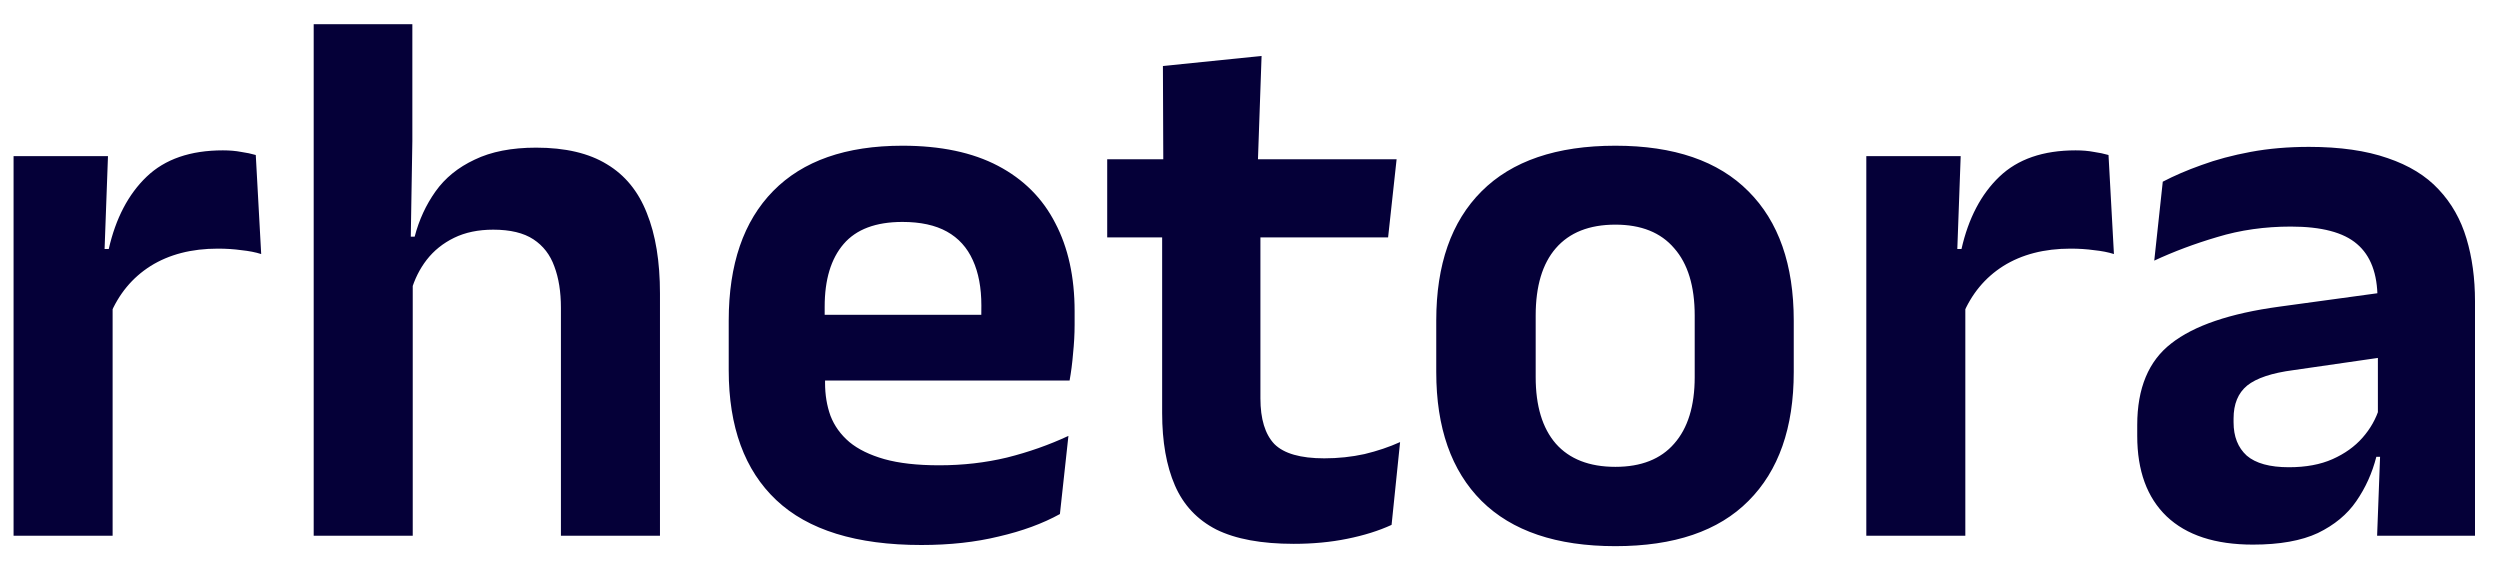 <svg width="84" height="19" viewBox="0 0 84 19" fill="none" xmlns="http://www.w3.org/2000/svg">
<path d="M3.693 10.59L2.848 8.367H3.654C3.888 7.336 4.313 6.525 4.928 5.936C5.543 5.347 6.397 5.052 7.489 5.052C7.714 5.052 7.918 5.069 8.1 5.104C8.282 5.13 8.447 5.165 8.594 5.208L8.776 8.536C8.585 8.475 8.364 8.432 8.113 8.406C7.862 8.371 7.597 8.354 7.32 8.354C6.436 8.354 5.682 8.549 5.058 8.939C4.443 9.329 3.988 9.879 3.693 10.59ZM0.456 18V5.247H3.628L3.485 9.16L3.784 9.277V18H0.456ZM18.847 18V10.343C18.847 9.806 18.773 9.342 18.626 8.952C18.487 8.562 18.253 8.259 17.924 8.042C17.595 7.825 17.144 7.717 16.572 7.717C16.069 7.717 15.632 7.808 15.259 7.99C14.886 8.172 14.579 8.419 14.336 8.731C14.102 9.034 13.929 9.381 13.816 9.771L13.14 7.951H13.933C14.08 7.388 14.314 6.881 14.635 6.43C14.956 5.979 15.393 5.624 15.948 5.364C16.503 5.095 17.192 4.961 18.015 4.961C18.994 4.961 19.787 5.147 20.394 5.52C21.001 5.884 21.447 6.43 21.733 7.158C22.028 7.886 22.175 8.787 22.175 9.862V18H18.847ZM10.54 18V0.814H13.855V4.74L13.79 8.705L13.868 8.952V18H10.54ZM30.959 18.312C28.775 18.312 27.15 17.809 26.084 16.804C25.018 15.799 24.485 14.343 24.485 12.436V10.772C24.485 8.883 24.983 7.431 25.98 6.417C26.976 5.403 28.424 4.896 30.322 4.896C31.604 4.896 32.675 5.121 33.533 5.572C34.391 6.023 35.032 6.664 35.457 7.496C35.89 8.319 36.107 9.307 36.107 10.46V10.915C36.107 11.227 36.089 11.548 36.055 11.877C36.029 12.198 35.99 12.501 35.938 12.787H32.922C32.948 12.31 32.961 11.86 32.961 11.435C32.969 11.002 32.974 10.612 32.974 10.265C32.974 9.667 32.878 9.16 32.688 8.744C32.497 8.319 32.207 7.999 31.817 7.782C31.427 7.565 30.928 7.457 30.322 7.457C29.429 7.457 28.77 7.704 28.346 8.198C27.921 8.692 27.709 9.394 27.709 10.304V11.487L27.722 11.864V12.865C27.722 13.264 27.782 13.632 27.904 13.97C28.034 14.308 28.246 14.603 28.541 14.854C28.835 15.097 29.225 15.287 29.711 15.426C30.205 15.565 30.82 15.634 31.557 15.634C32.354 15.634 33.112 15.547 33.832 15.374C34.56 15.192 35.249 14.949 35.899 14.646L35.613 17.272C35.032 17.593 34.347 17.844 33.559 18.026C32.779 18.217 31.912 18.312 30.959 18.312ZM26.253 12.787V10.577H35.262V12.787H26.253ZM43.468 18.273C42.385 18.273 41.518 18.113 40.868 17.792C40.227 17.463 39.763 16.969 39.477 16.31C39.191 15.651 39.048 14.841 39.048 13.879V6.443H42.35V13.385C42.35 14.078 42.506 14.59 42.818 14.919C43.139 15.24 43.698 15.4 44.495 15.4C44.963 15.4 45.414 15.352 45.847 15.257C46.28 15.153 46.679 15.019 47.043 14.854L46.757 17.636C46.324 17.835 45.825 17.991 45.262 18.104C44.707 18.217 44.109 18.273 43.468 18.273ZM37.202 7.977V5.351H46.926L46.64 7.977H37.202ZM39.087 5.598L39.074 2.218L42.389 1.88L42.259 5.598H39.087ZM54.277 18.351C52.301 18.351 50.801 17.844 49.779 16.83C48.765 15.816 48.258 14.373 48.258 12.501V10.772C48.258 8.891 48.765 7.444 49.779 6.43C50.801 5.407 52.301 4.896 54.277 4.896C56.244 4.896 57.735 5.407 58.749 6.43C59.763 7.444 60.27 8.891 60.27 10.772V12.501C60.27 14.373 59.763 15.816 58.749 16.83C57.743 17.844 56.253 18.351 54.277 18.351ZM54.277 15.686C55.144 15.686 55.802 15.426 56.253 14.906C56.712 14.386 56.942 13.641 56.942 12.67V10.603C56.942 9.615 56.712 8.861 56.253 8.341C55.802 7.812 55.144 7.548 54.277 7.548C53.401 7.548 52.734 7.812 52.275 8.341C51.824 8.861 51.599 9.615 51.599 10.603V12.67C51.599 13.641 51.824 14.386 52.275 14.906C52.734 15.426 53.401 15.686 54.277 15.686ZM65.945 10.59L65.1 8.367H65.906C66.139 7.336 66.564 6.525 67.18 5.936C67.795 5.347 68.648 5.052 69.74 5.052C69.966 5.052 70.169 5.069 70.352 5.104C70.534 5.13 70.698 5.165 70.846 5.208L71.028 8.536C70.837 8.475 70.616 8.432 70.365 8.406C70.113 8.371 69.849 8.354 69.572 8.354C68.688 8.354 67.933 8.549 67.309 8.939C66.694 9.329 66.239 9.879 65.945 10.59ZM62.708 18V5.247H65.879L65.737 9.16L66.035 9.277V18H62.708ZM79.871 18L79.988 14.88L79.897 14.594V10.603L79.884 10.031C79.884 9.199 79.654 8.588 79.195 8.198C78.744 7.808 78.003 7.613 76.972 7.613C76.096 7.613 75.273 7.73 74.502 7.964C73.739 8.189 73.033 8.454 72.383 8.757L72.669 6.105C73.05 5.906 73.483 5.719 73.969 5.546C74.463 5.364 75.013 5.217 75.62 5.104C76.226 4.991 76.881 4.935 77.583 4.935C78.623 4.935 79.502 5.061 80.222 5.312C80.941 5.555 81.513 5.906 81.938 6.365C82.371 6.824 82.683 7.375 82.874 8.016C83.064 8.649 83.16 9.351 83.16 10.122V18H79.871ZM75.698 18.299C74.432 18.299 73.466 17.983 72.799 17.35C72.14 16.717 71.811 15.816 71.811 14.646V14.282C71.811 13.043 72.192 12.128 72.955 11.539C73.717 10.941 74.926 10.529 76.582 10.304L80.196 9.81L80.391 11.955L77.063 12.436C76.335 12.531 75.815 12.705 75.503 12.956C75.199 13.207 75.048 13.576 75.048 14.061V14.191C75.048 14.668 75.195 15.04 75.49 15.309C75.793 15.569 76.265 15.699 76.907 15.699C77.479 15.699 77.968 15.608 78.376 15.426C78.783 15.244 79.117 15.006 79.377 14.711C79.645 14.408 79.836 14.07 79.949 13.697L80.417 15.348H79.845C79.706 15.894 79.481 16.392 79.169 16.843C78.865 17.285 78.436 17.64 77.882 17.909C77.327 18.169 76.599 18.299 75.698 18.299Z" fill="#050038"/>
</svg>
